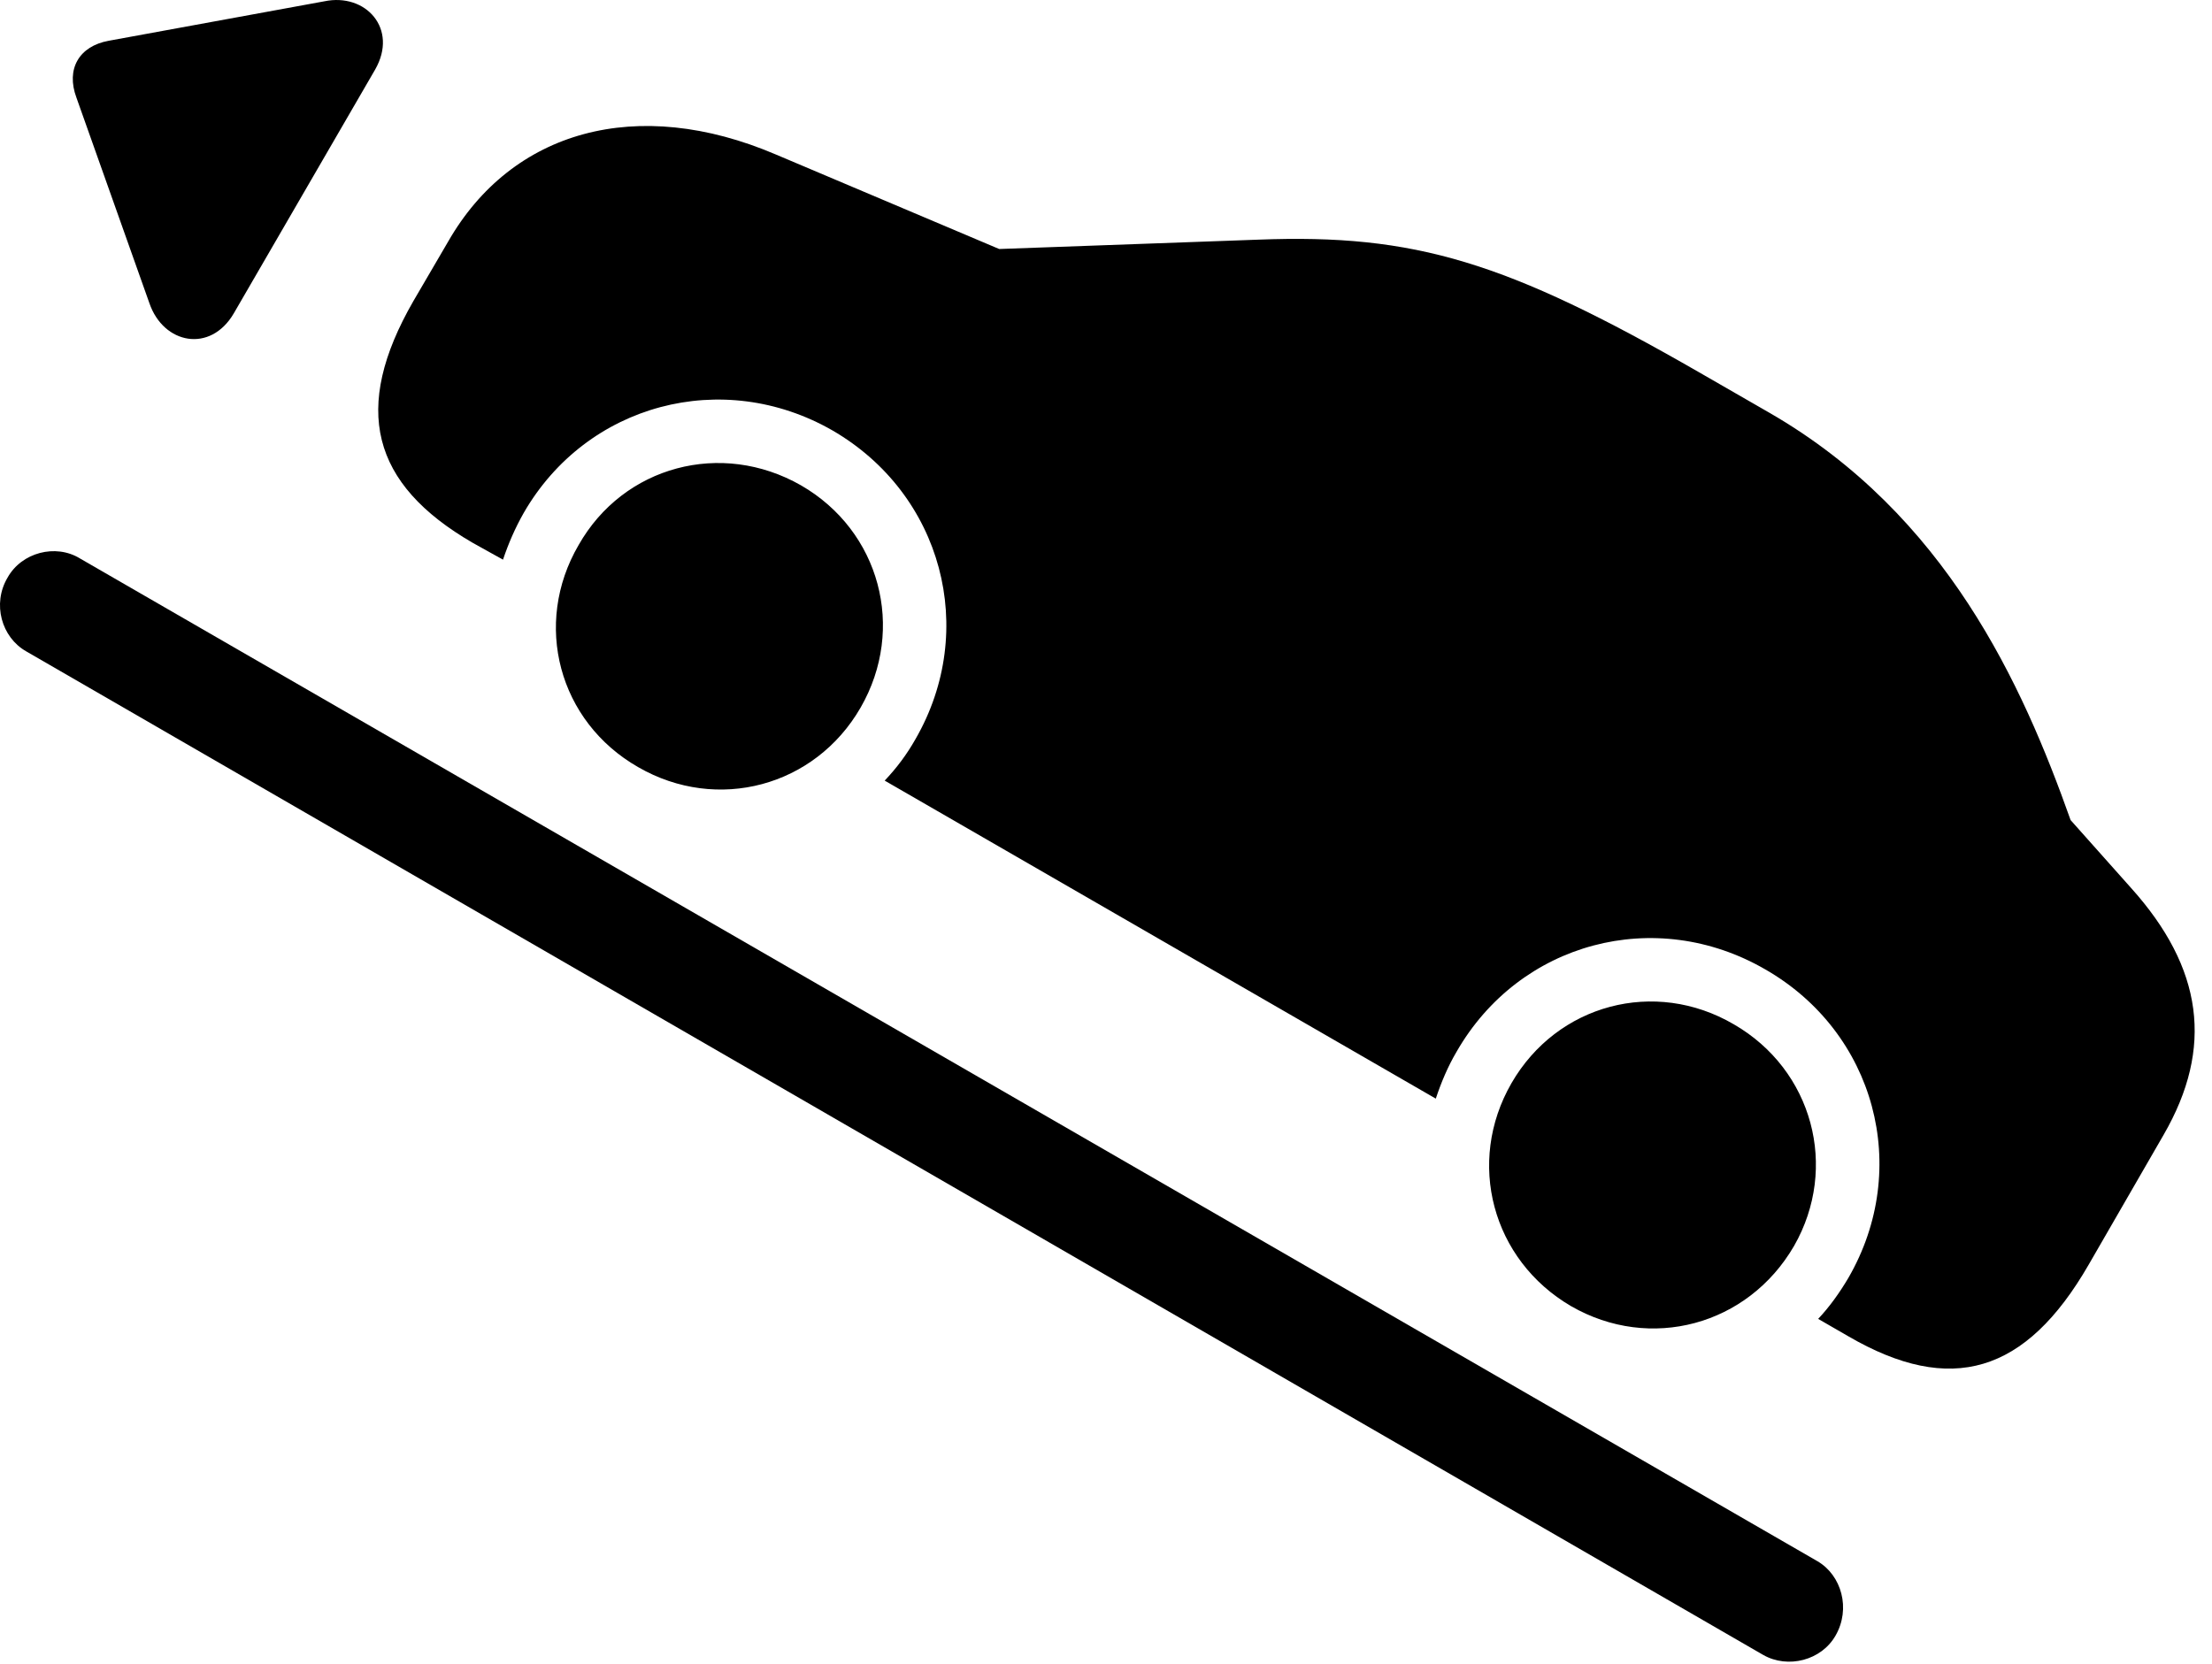 <svg version="1.1" xmlns="http://www.w3.org/2000/svg" xmlns:xlink="http://www.w3.org/1999/xlink" viewBox="0 0 45.163 33.973">
 <g>
  
  <path d="M9.655 11.087L10.27 11.429C10.38 11.101 10.516 10.786 10.694 10.472C11.979 8.243 14.755 7.505 16.997 8.79C19.239 10.089 19.977 12.865 18.692 15.093C18.514 15.408 18.309 15.681 18.063 15.941L29.315 22.435C29.424 22.107 29.561 21.779 29.739 21.478C31.024 19.236 33.799 18.497 36.042 19.796C38.284 21.081 39.036 23.857 37.737 26.099C37.559 26.4 37.354 26.687 37.122 26.933L37.737 27.288C39.829 28.505 41.36 28.054 42.645 25.826L44.176 23.173C45.202 21.396 44.983 19.769 43.506 18.128L42.276 16.747C41.292 13.972 39.733 10.513 36.137 8.435L34.688 7.601C30.764 5.345 28.891 4.771 25.692 4.894L20.401 5.085L15.848 3.158C13.005 1.941 10.448 2.665 9.149 4.935L8.438 6.152C7.18 8.339 7.577 9.884 9.655 11.087ZM13.032 15.667C14.645 16.597 16.641 16.064 17.571 14.45C18.501 12.837 17.967 10.841 16.354 9.911C14.727 8.982 12.731 9.515 11.815 11.128C10.872 12.742 11.405 14.738 13.032 15.667ZM32.077 26.673C33.69 27.603 35.686 27.07 36.63 25.443C37.545 23.843 37.012 21.847 35.399 20.917C33.786 19.974 31.79 20.507 30.86 22.12C29.93 23.734 30.463 25.73 32.077 26.673Z" style="fill:hsl(0 0 0/0.85)"></path>
  <path d="M4.774 6.398L7.659 1.421C8.137 0.587 7.467-0.151 6.62 0.027L2.217 0.833C1.616 0.943 1.342 1.408 1.561 1.995L3.051 6.193C3.338 7.027 4.295 7.218 4.774 6.398ZM0.153 11.798C-0.162 12.331 0.03 13.015 0.536 13.302L36.001 33.796C36.506 34.083 37.19 33.906 37.477 33.4C37.792 32.853 37.6 32.169 37.108 31.882L1.629 11.402C1.137 11.101 0.44 11.279 0.153 11.798Z" style="fill:hsl(0 0 0/0.85)"></path>
 </g>
</svg>